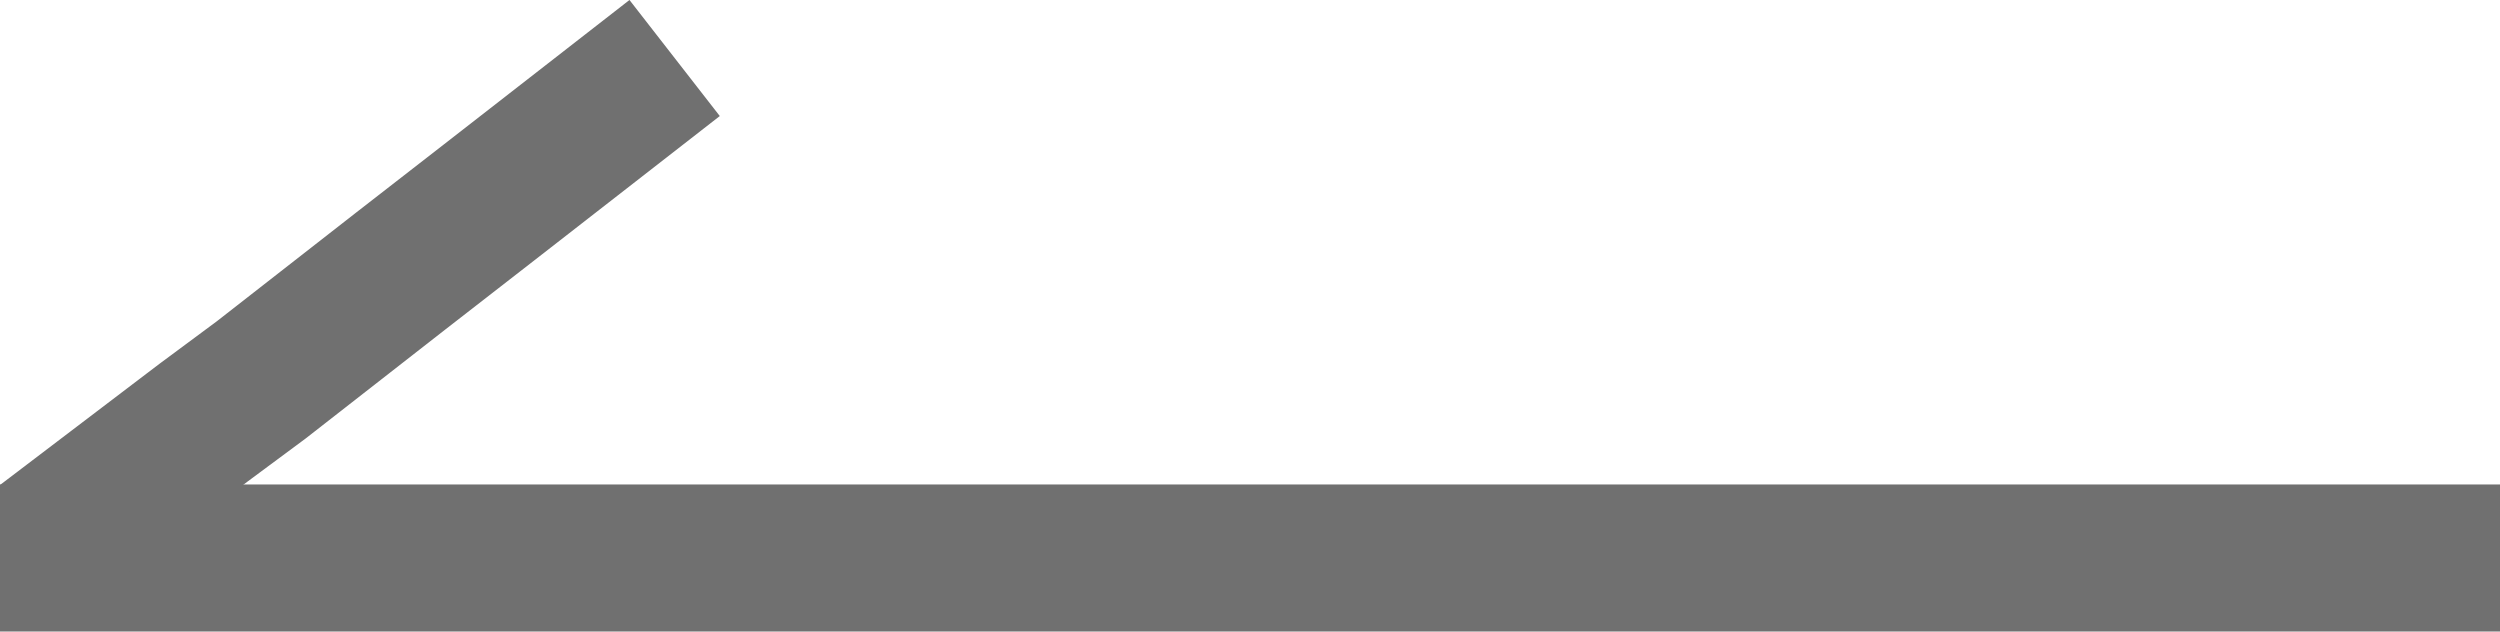 <svg xmlns="http://www.w3.org/2000/svg" width="34" height="8.589" viewBox="0 0 34 8.589">
  <g id="Left_Arrow" data-name="Left Arrow" transform="translate(-466.5 -699.911)">
    <line id="Line_1" data-name="Line 1" x1="34" transform="translate(466.5 707.5)" fill="none" stroke="#707070" stroke-width="2"/>
    <path id="Path_2" data-name="Path 2" d="M.434,6.6l2-1.52.162-.123.781-.579h0L5.271,2.9l1.2-.932L9,0" transform="translate(466.675 700.7)" fill="none" stroke="#707070" stroke-width="2"/>
  </g>
</svg>
